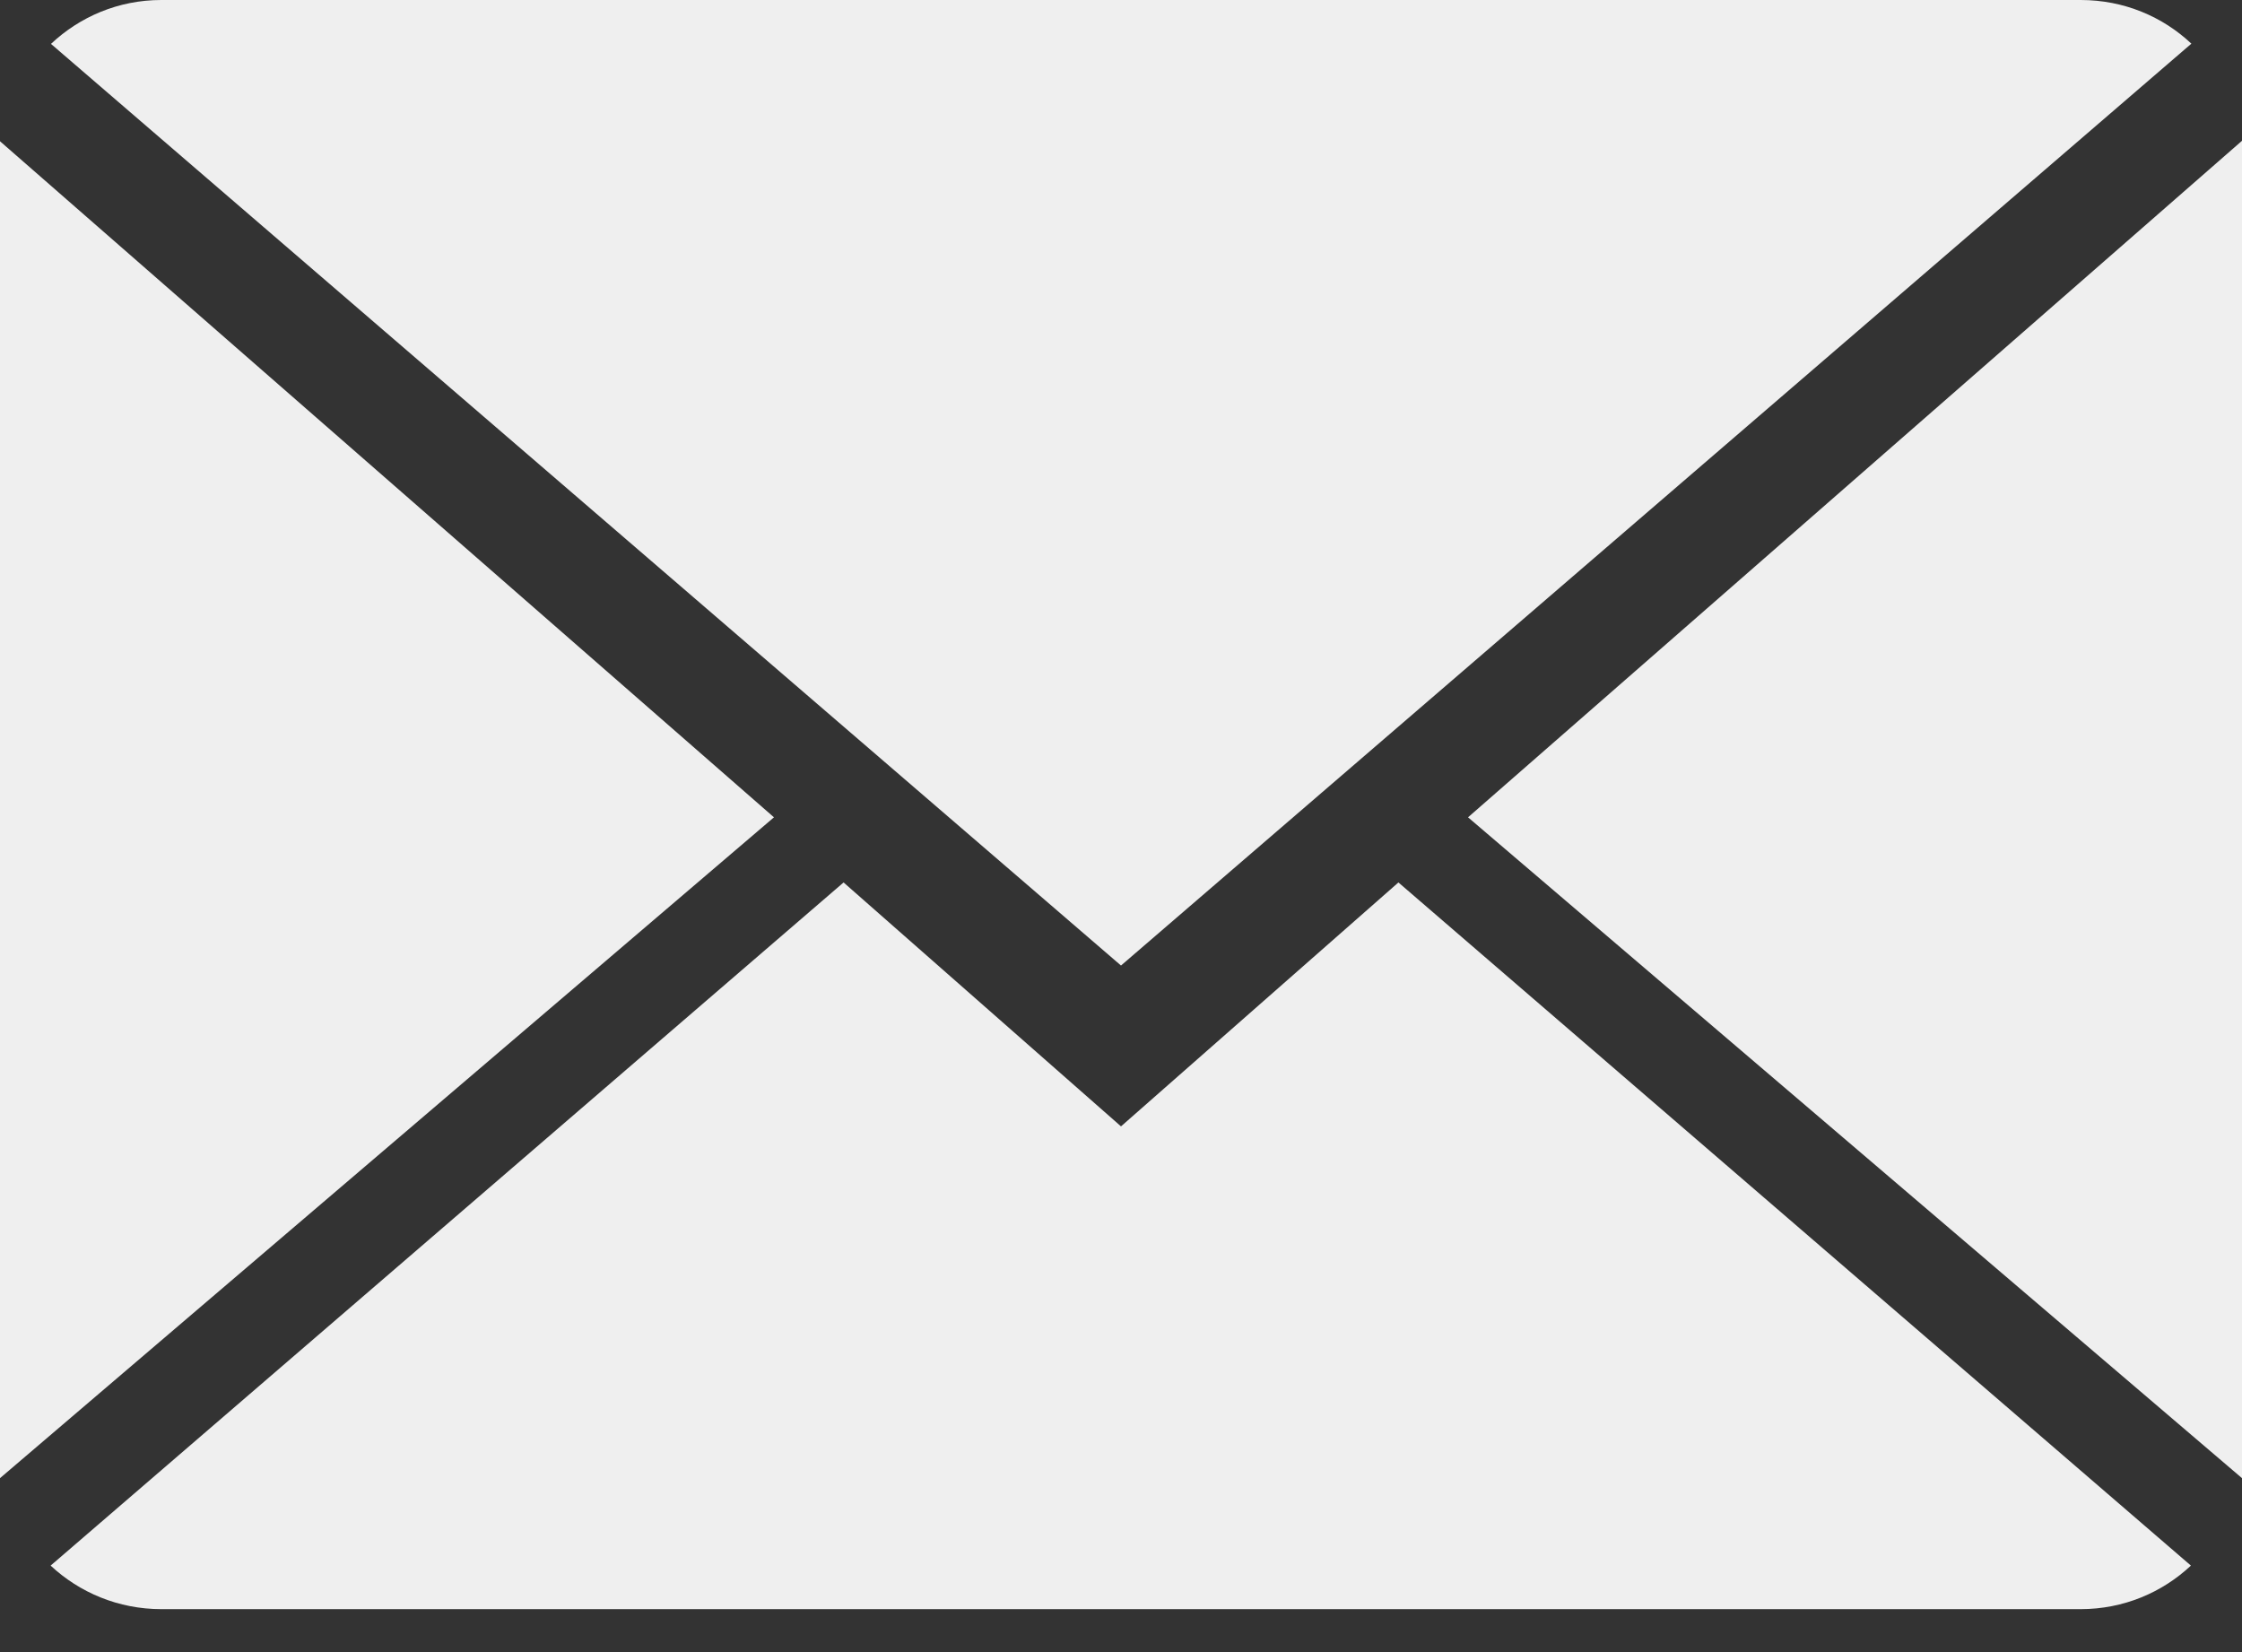 <?xml version="1.0" encoding="UTF-8"?>
<svg width="19px" height="14px" viewBox="0 0 19 14" version="1.1" xmlns="http://www.w3.org/2000/svg" xmlns:xlink="http://www.w3.org/1999/xlink">
    <rect x="0" y="0" width="19" height="14" fill="#333333" stroke="none"/>
    <!-- Generator: Sketch 45.2 (43514) - http://www.bohemiancoding.com/sketch -->
    <title>icon_contact</title>
    <desc>Created with Sketch.</desc>
    <defs></defs>
    <g id="Symbols" stroke="none" stroke-width="1" fill="none" fill-rule="evenodd">
        <g id="sidebar" transform="translate(-27, -486)" fill="#EFEFEF">
            <g transform="translate(-1, 0)" id="icon_contact">
                <g transform="translate(28, 486)">
                    <g id="Capa_1">
                        <g id="Group">
                            <path d="M9.5,9.545 L7.149,7.478 L0.429,13.267 C0.673,13.495 1.003,13.636 1.367,13.636 L17.633,13.636 C17.996,13.636 18.324,13.495 18.567,13.267 L11.851,7.478 L9.5,9.545 L9.5,9.545 Z" id="Shape"></path>
                            <path d="M18.571,0.37 C18.327,0.14 17.998,0 17.633,0 L1.367,0 C1.004,0 0.676,0.142 0.432,0.372 L9.5,8.182 L18.571,0.37 L18.571,0.37 Z" id="Shape"></path>
                            <polygon id="Shape" points="0 1.197 0 12.526 6.559 6.926"></polygon>
                            <polygon id="Shape" points="12.441 6.926 19 12.526 19 1.193"></polygon>
                        </g>
                    </g>
                </g>
            </g>
        </g>
    </g>
</svg>